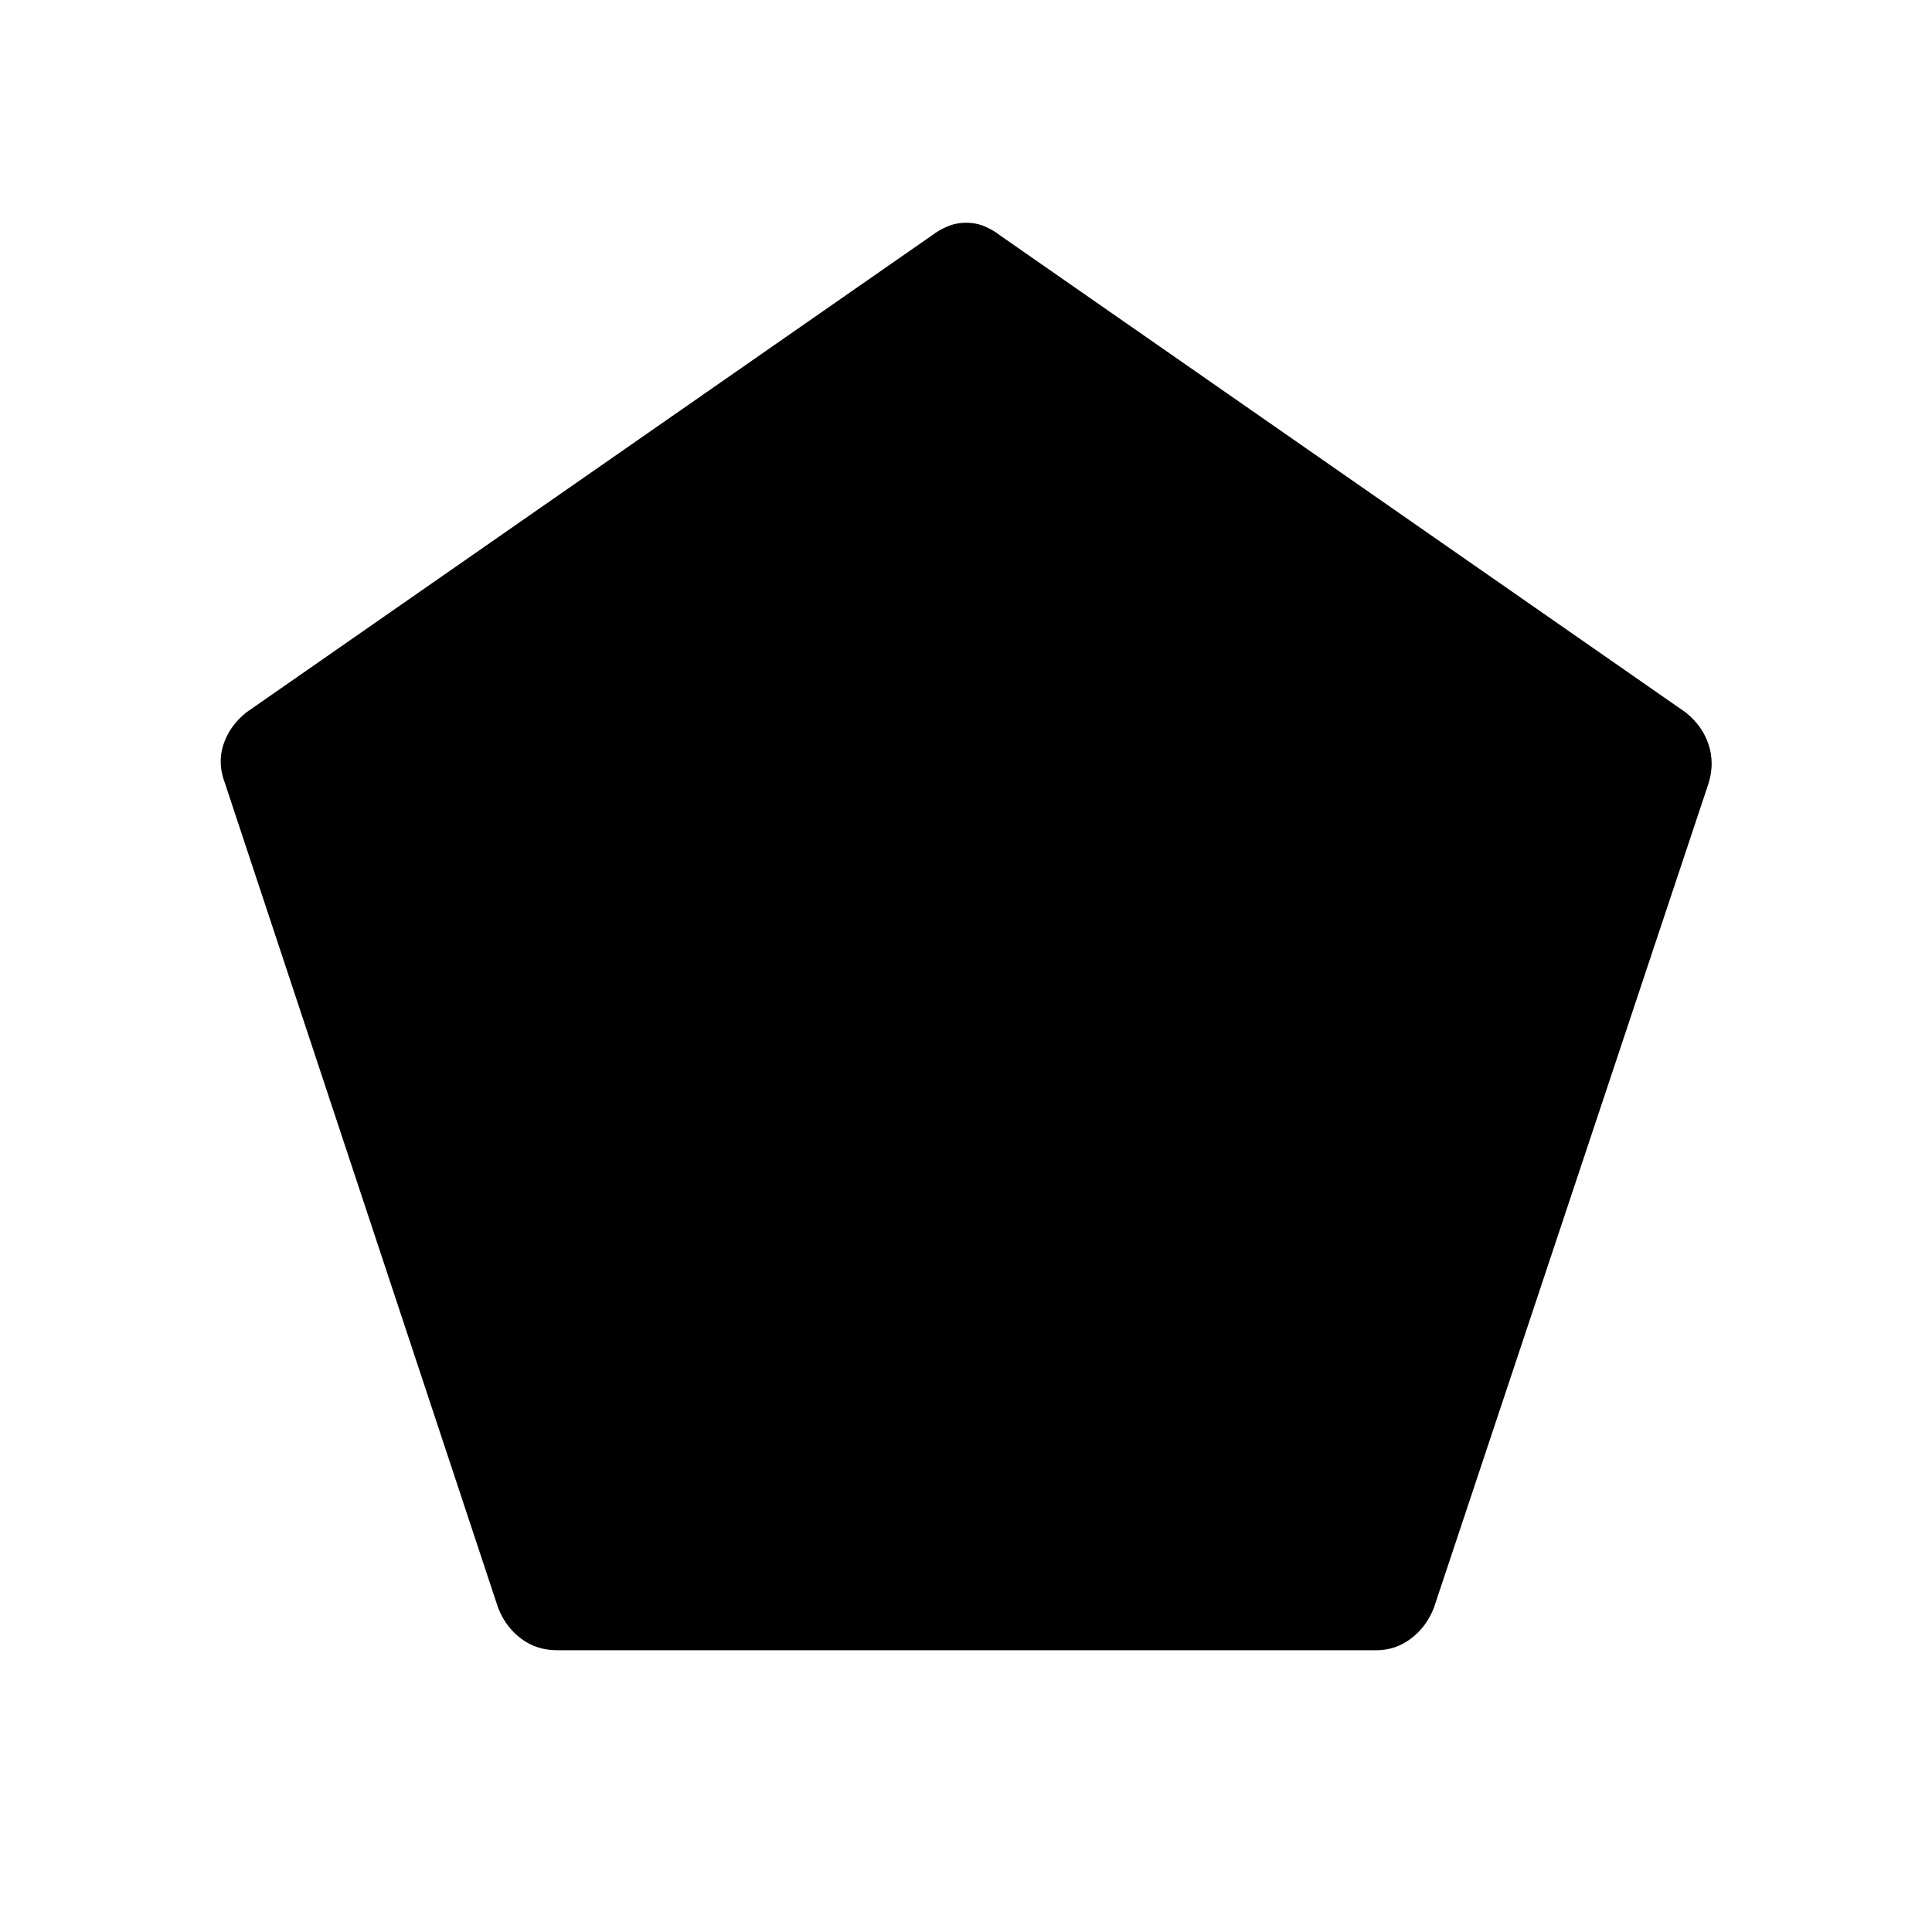 <svg xmlns="http://www.w3.org/2000/svg" width="48" height="48" viewBox="0 96 960 960"><path d="M276.846 916q-10.269 0-17.942-5.797T247.538 895L111.692 484.923q-3.692-9.769-.664-19 3.029-9.231 11.357-15.923l340.538-236.923q3.533-2.692 7.821-4.539 4.287-1.846 9.33-1.846t9.331 1.846q4.287 1.847 7.672 4.539L837.615 450q8.328 6.692 11.357 15.923 3.028 9.231.105 19L712.462 895q-3.693 9.406-11.366 15.203Q693.423 916 683.923 916H276.846Z"/></svg>